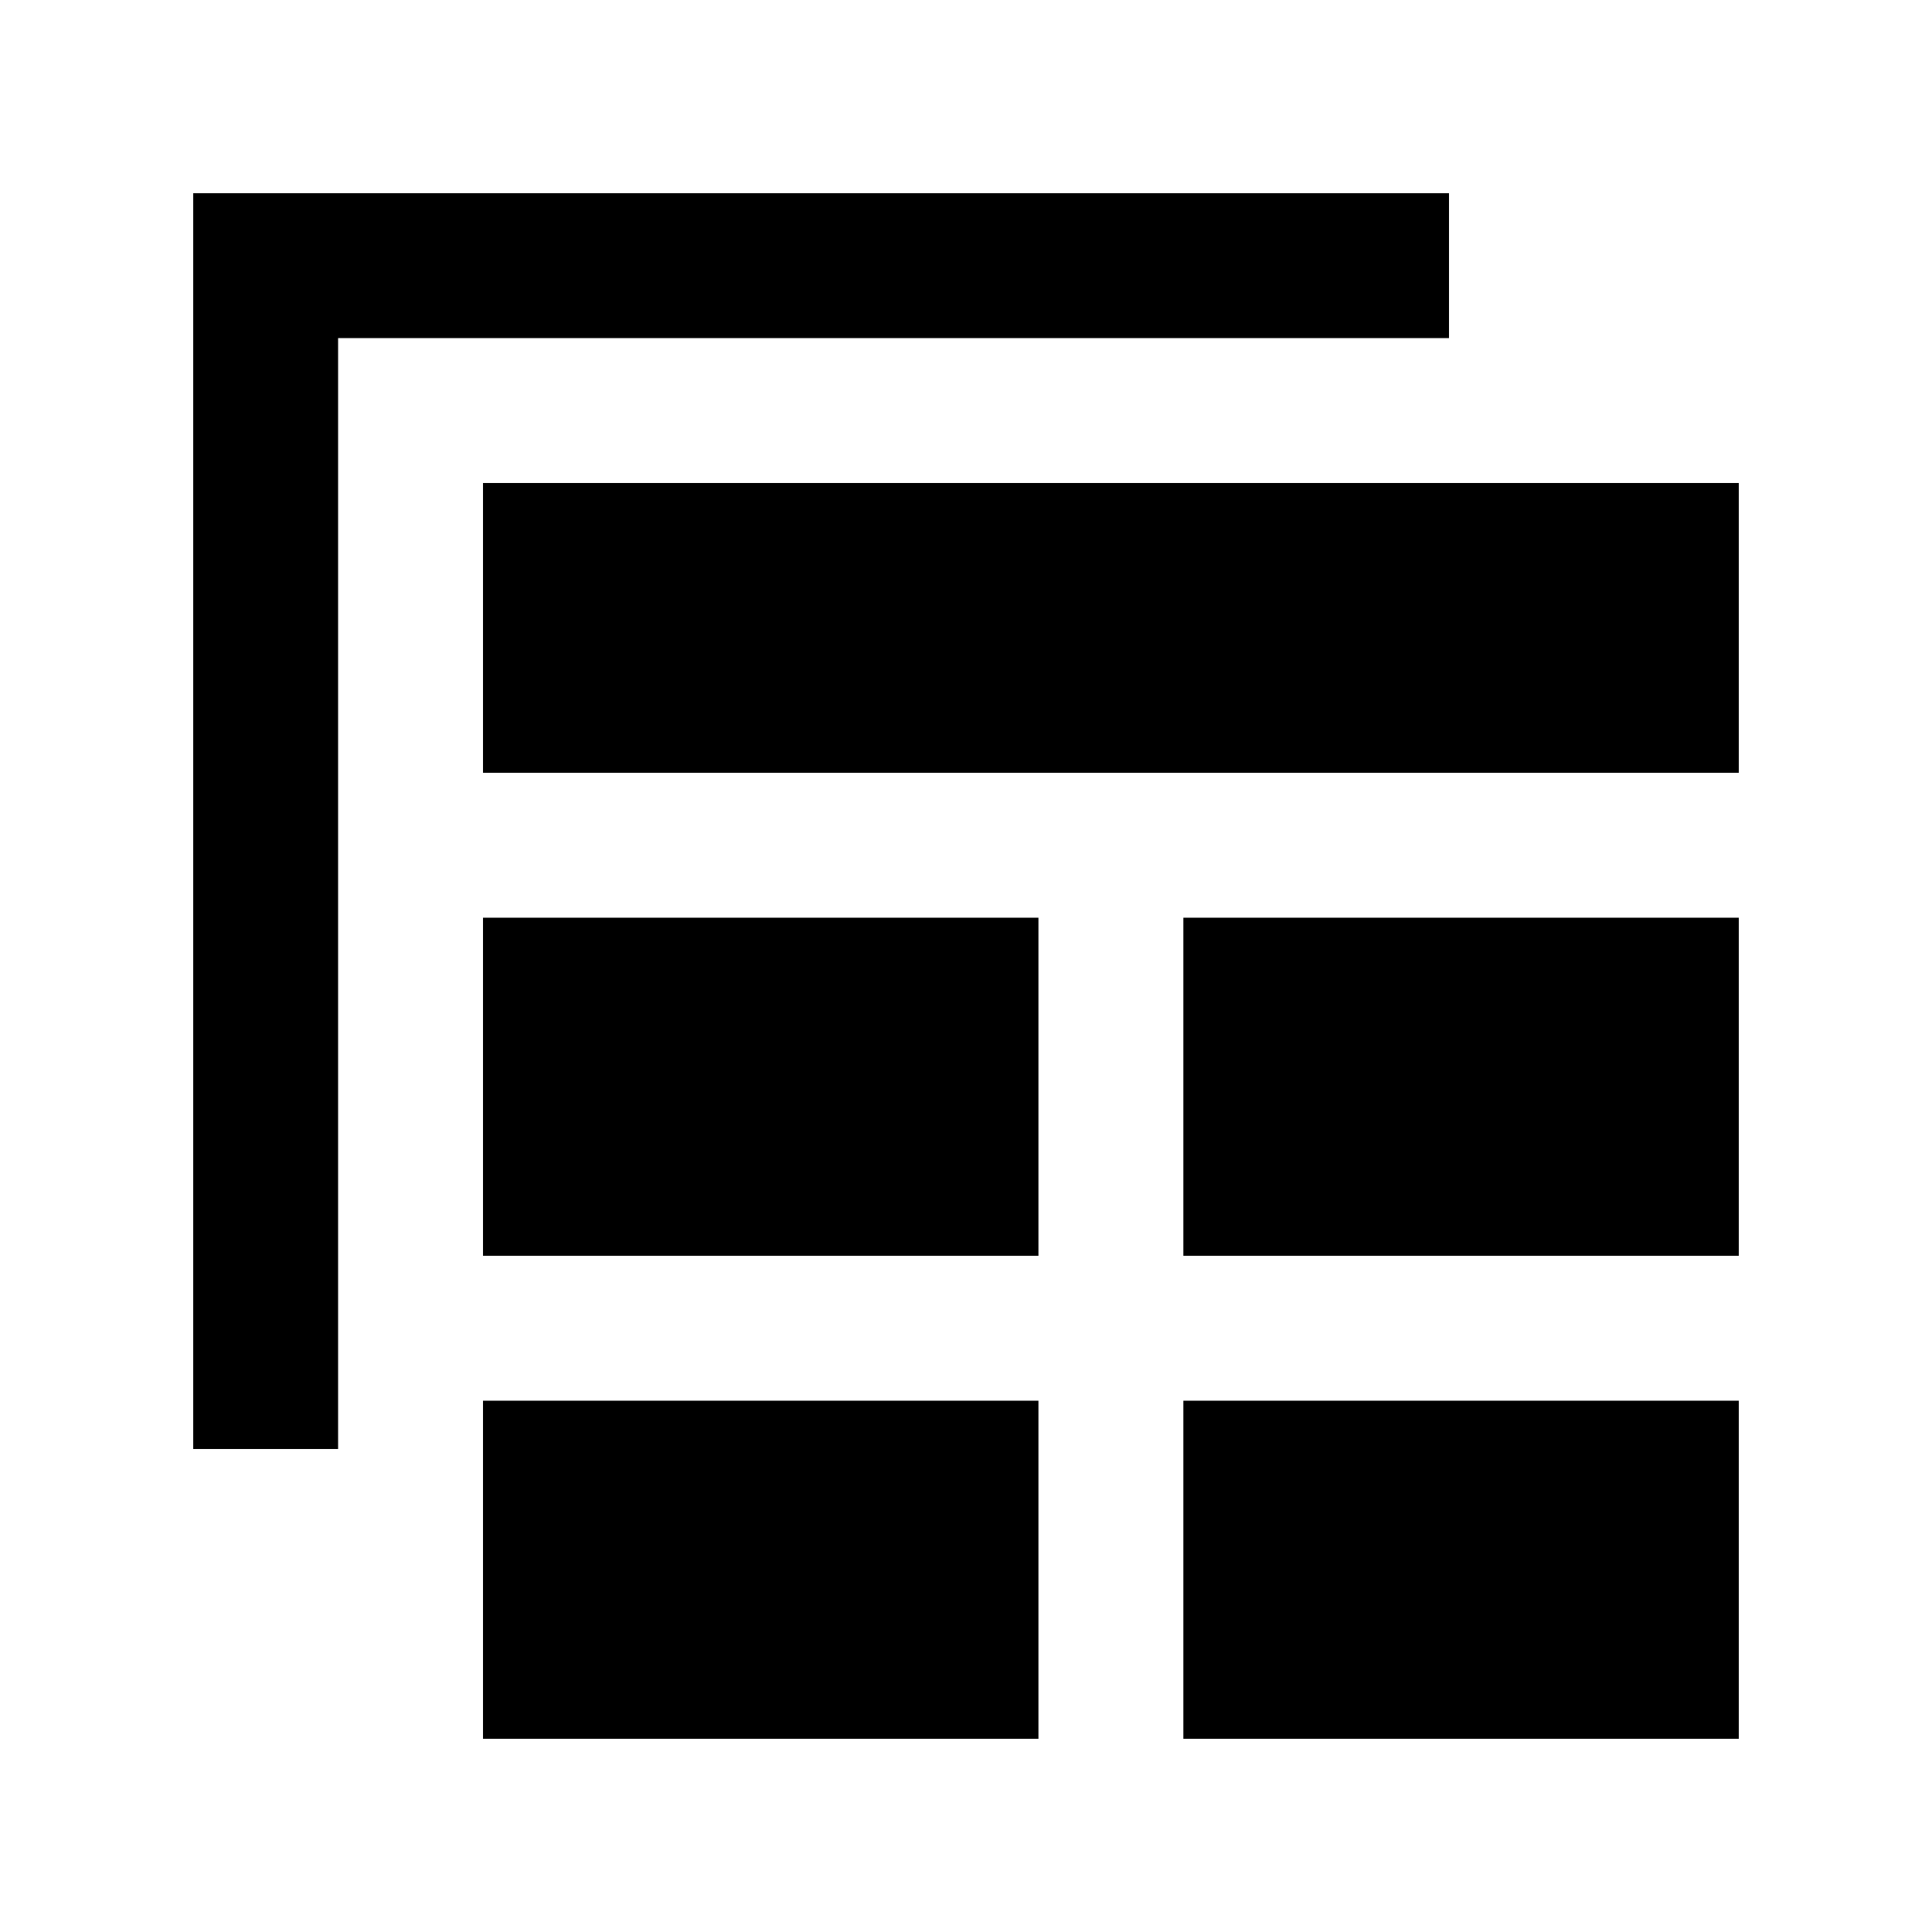 <svg xmlns="http://www.w3.org/2000/svg" height="20" viewBox="0 -960 960 960" width="20"><path d="M240-96h276v-168H240v168Zm348 0h276v-168H588v168ZM96-240v-624h624v72H168v552H96Zm144-96h276v-168H240v168Zm348 0h276v-168H588v168ZM240-576h624v-144H240v144Z"/></svg>